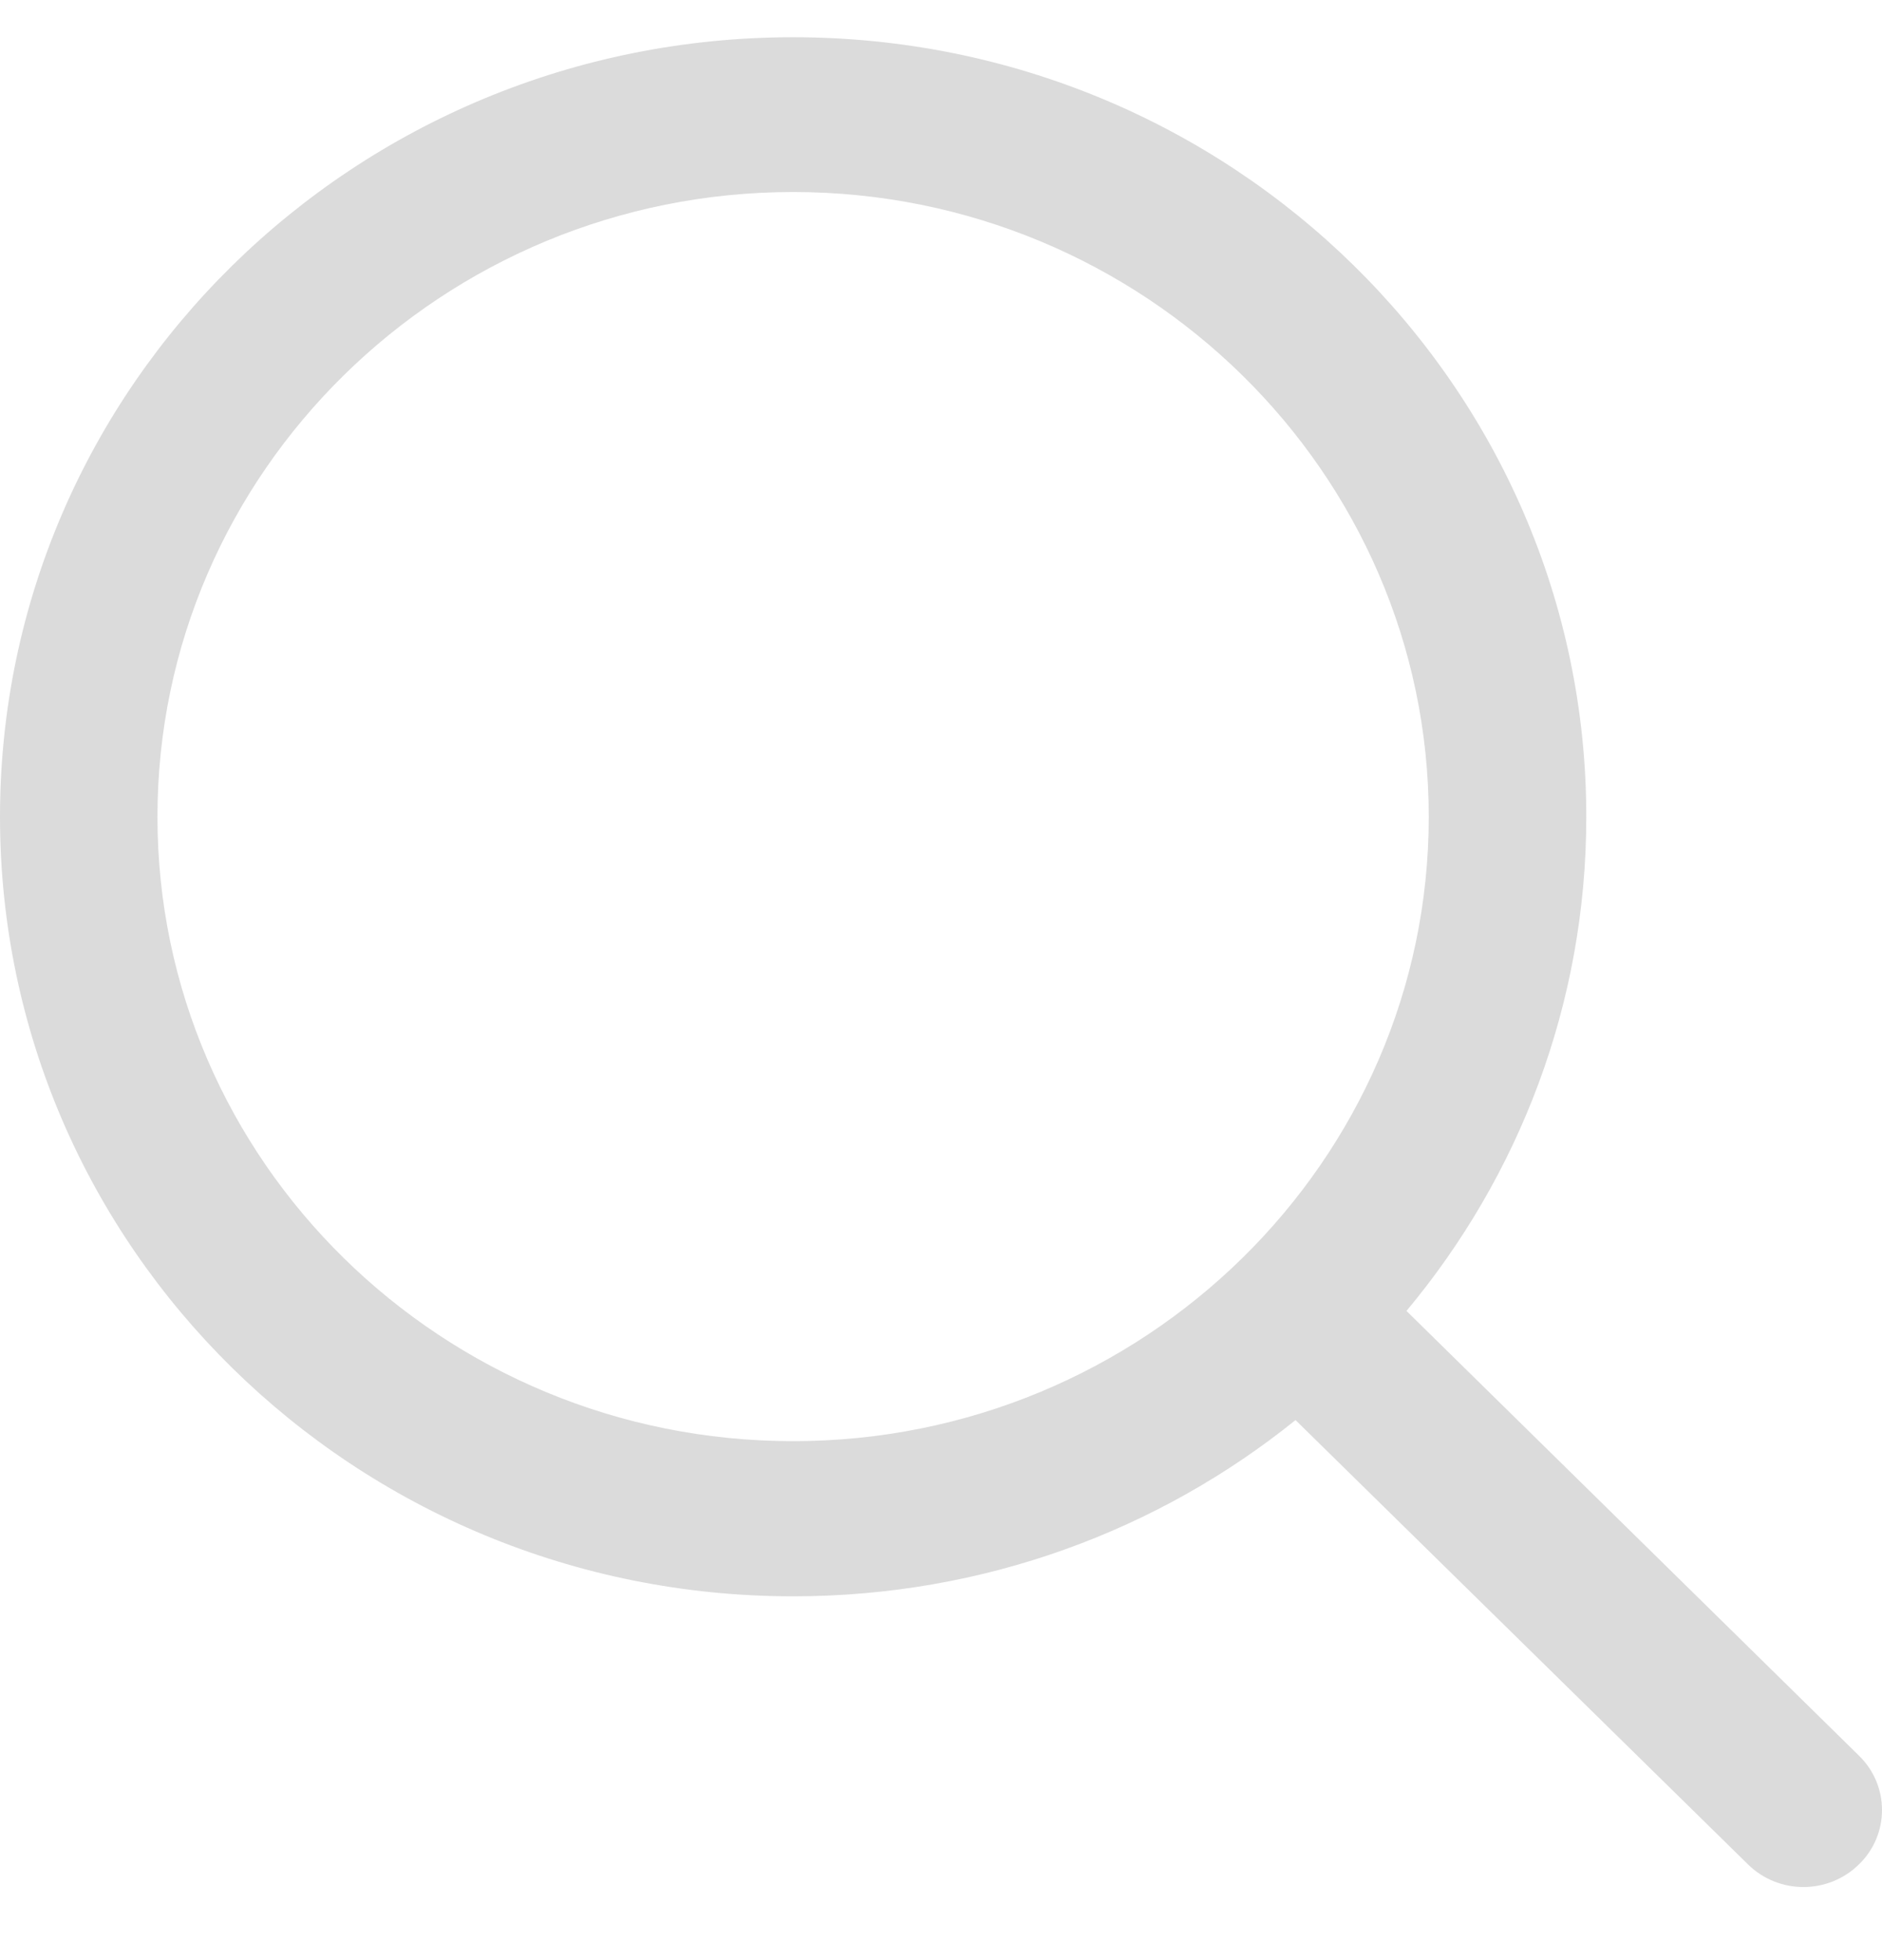 <svg width="24" height="25" viewBox="0 0 24 25" fill="none" xmlns="http://www.w3.org/2000/svg">
<path d="M23.706 22.392L17.936 16.72C19.366 15.006 20.229 12.811 20.229 10.418C20.229 4.928 15.698 0.475 10.114 0.475C4.526 0.475 0 4.928 0 10.418C0 15.907 4.526 20.36 10.114 20.36C12.549 20.36 14.777 19.518 16.521 18.112L22.291 23.779C22.682 24.164 23.314 24.164 23.706 23.779C24.098 23.399 24.098 22.773 23.706 22.392ZM10.114 18.381C5.642 18.381 2.008 14.809 2.008 10.418C2.008 6.026 5.642 2.449 10.114 2.449C14.581 2.449 18.22 6.026 18.22 10.418C18.22 14.809 14.581 18.381 10.114 18.381Z" fill="#DBDBDB"/>
</svg>

